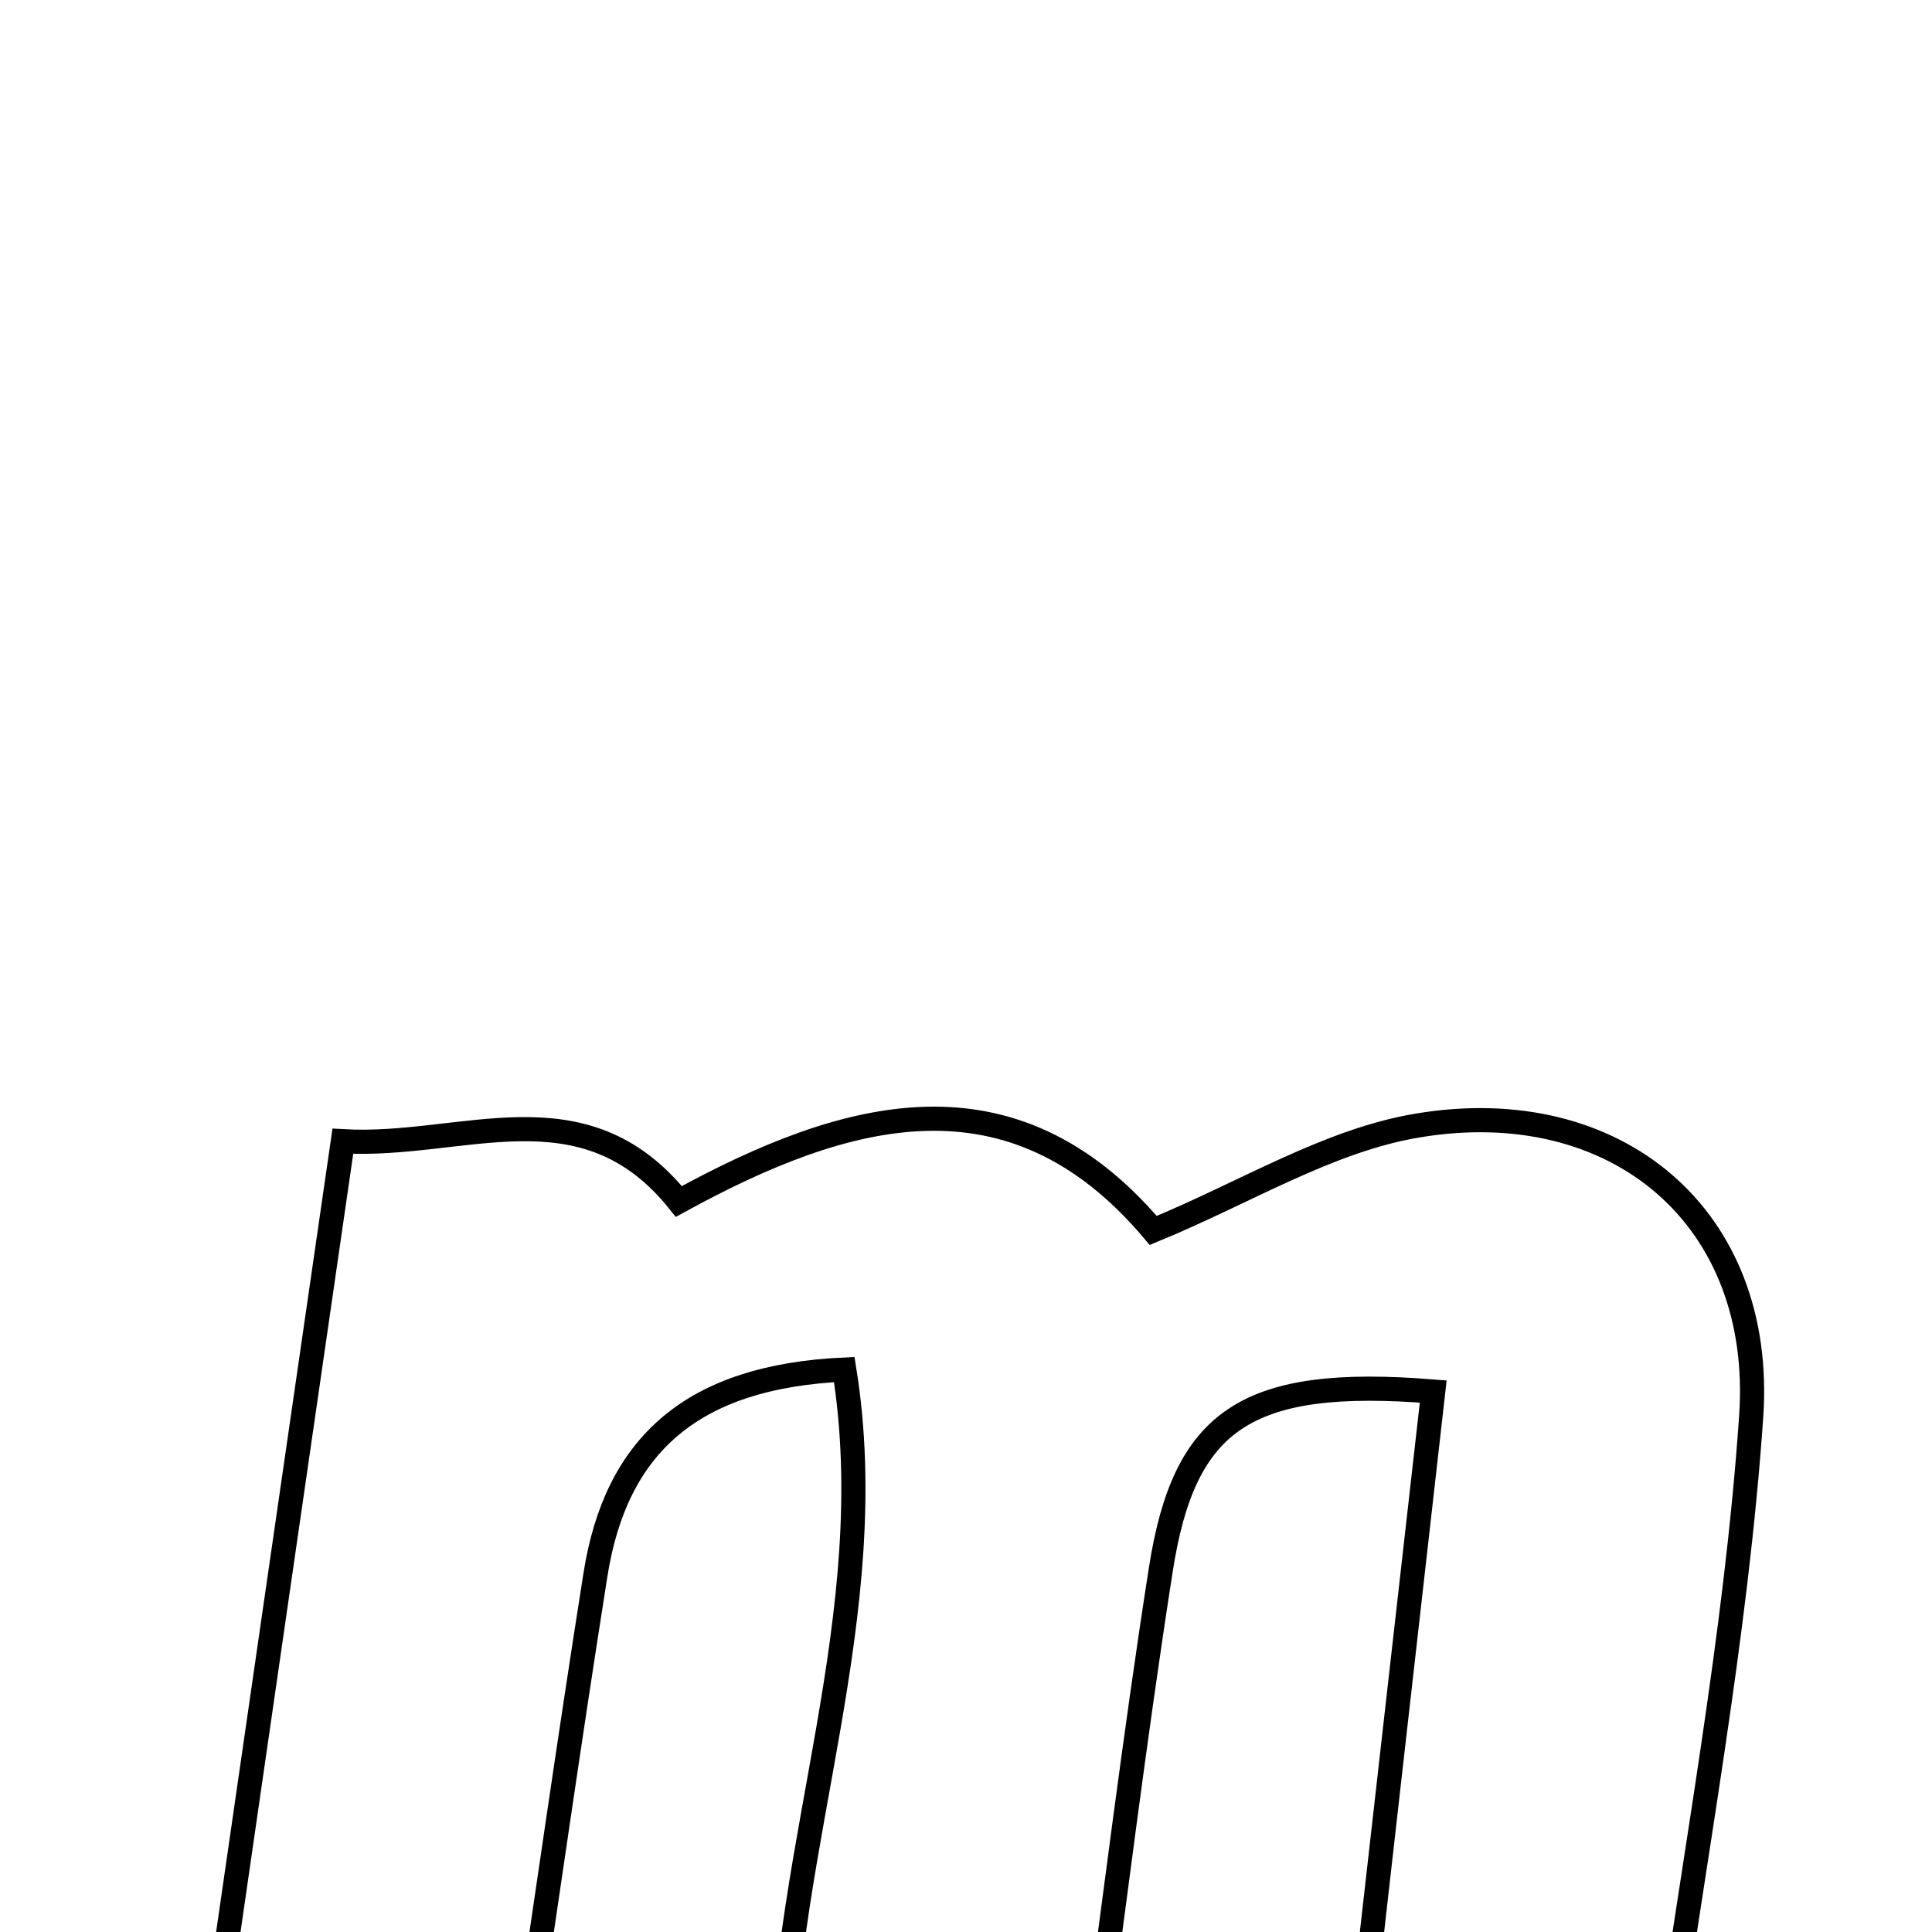 <svg xmlns="http://www.w3.org/2000/svg" viewBox="0.0 0.0 24.0 24.0" height="200px" width="200px"><path fill="none" stroke="black" stroke-width=".3" stroke-opacity="1.0"  filling="0" d="M17.608 13.982 C20.08 13.567 21.924 15.124 21.754 17.594 C21.565 20.343 21.041 23.069 20.65 25.892 C19.329 25.892 18.171 25.892 16.829 25.892 C17.16 22.976 17.481 20.132 17.804 17.286 C15.479 17.099 14.711 17.633 14.42 19.498 C14.092 21.596 13.836 23.706 13.538 25.893 C12.206 25.893 11.046 25.893 9.709 25.893 C9.731 22.911 10.976 20.052 10.488 17.013 C8.598 17.1 7.65 17.948 7.396 19.567 C7.076 21.591 6.787 23.622 6.452 25.875 C5.093 25.875 3.937 25.875 2.565 25.875 C3.139 21.909 3.69 18.098 4.259 14.177 C5.757 14.263 7.246 13.442 8.433 14.925 C10.506 13.789 12.569 13.204 14.326 15.285 C15.47 14.815 16.5 14.167 17.608 13.982"></path></svg>